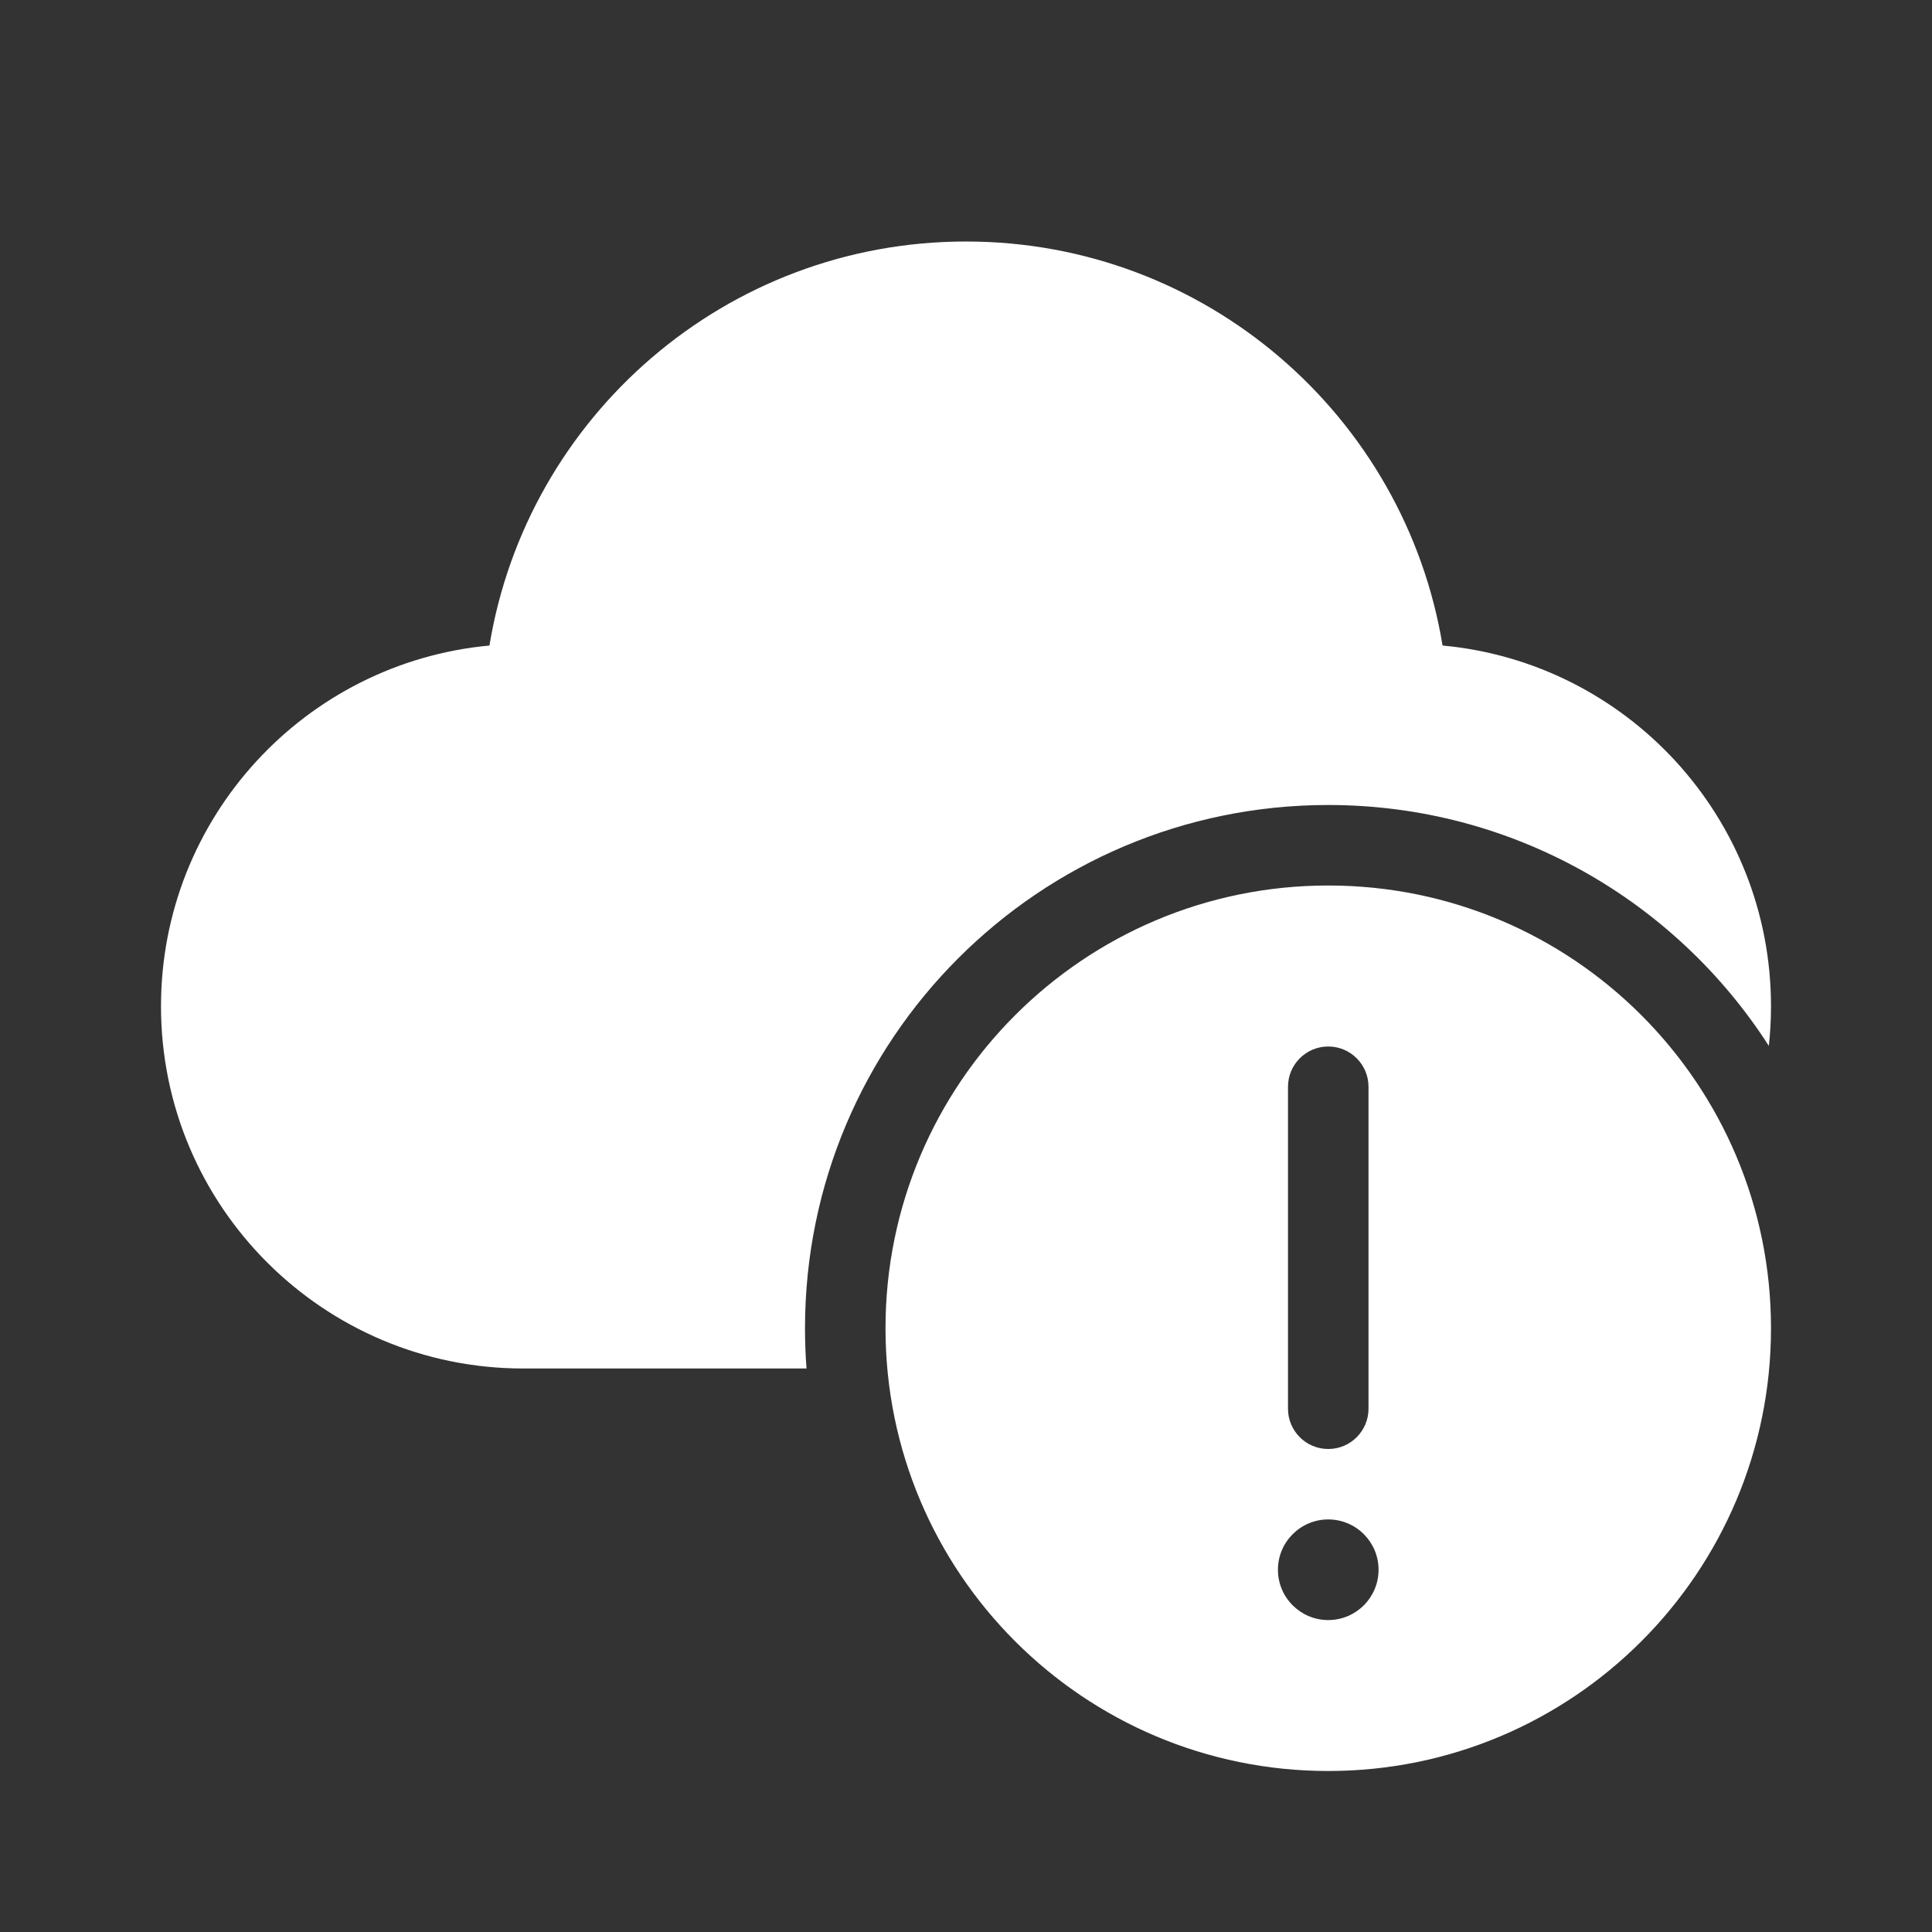 <svg width="24" height="24" viewBox="0 0 24 24" fill="none" xmlns="http://www.w3.org/2000/svg">
<rect x="0" y="0" width="24" height="24" fill="#333333" stroke="none"/>
<path d="M6.08 8.019C6.548 5.172 9.02 3 12 3C14.98 3 17.452 5.172 17.92 8.019C20.209 8.231 22 10.156 22 12.5C22 12.666 21.991 12.831 21.973 12.992C20.817 11.193 18.798 10 16.5 10C12.91 10 10 12.91 10 16.5C10 16.668 10.006 16.835 10.019 17H6.5C4.015 17 2 14.985 2 12.5C2 10.156 3.792 8.231 6.08 8.019ZM22 16.5C22 19.538 19.538 22 16.5 22C13.462 22 11 19.538 11 16.5C11 13.462 13.462 11 16.5 11C19.538 11 22 13.462 22 16.5ZM16.5 13C16.224 13 16 13.224 16 13.5V17.5C16 17.776 16.224 18 16.5 18C16.776 18 17 17.776 17 17.5V13.5C17 13.224 16.776 13 16.5 13ZM16.5 20.125C16.845 20.125 17.125 19.845 17.125 19.5C17.125 19.155 16.845 18.875 16.5 18.875C16.155 18.875 15.875 19.155 15.875 19.5C15.875 19.845 16.155 20.125 16.5 20.125Z" fill="#ffffff"/>
</svg>
